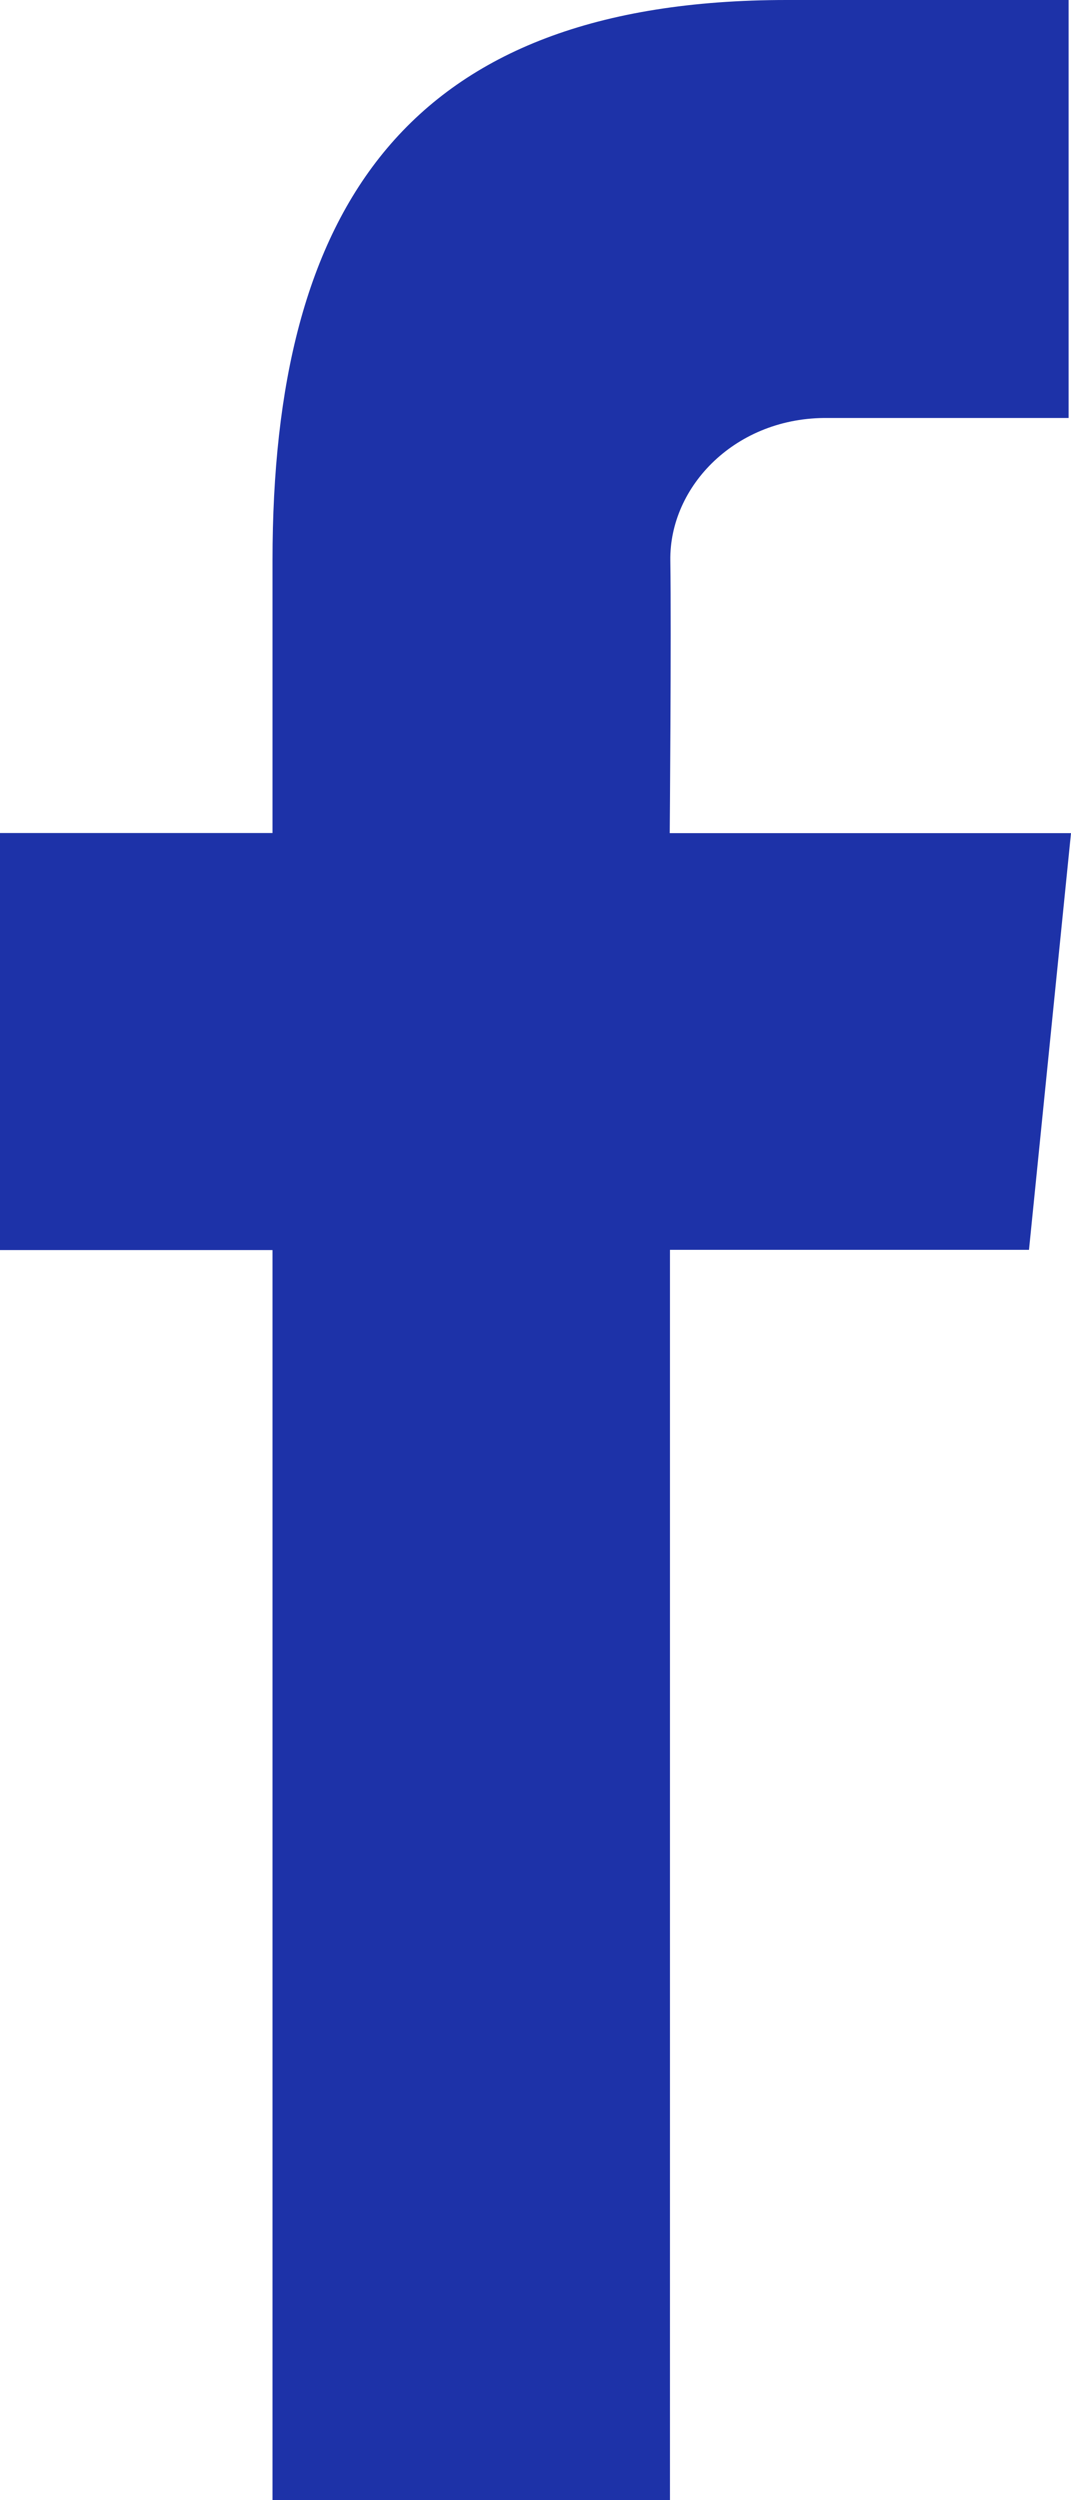 <svg xmlns="http://www.w3.org/2000/svg" width="9" height="21" viewBox="0 0 9 21">
    <path fill="#1D32A8" fill-rule="evenodd" d="M2.29 21V10.5H0V6.997h2.29v-2.29C2.29 1.755 3.414 0 6.612 0h2.368v3.511h-2.02c-.774-.011-1.336.572-1.327 1.197.009.624-.005 2.29-.005 2.29H9l-.353 3.5H5.63V21H2.29z"/>
</svg>
